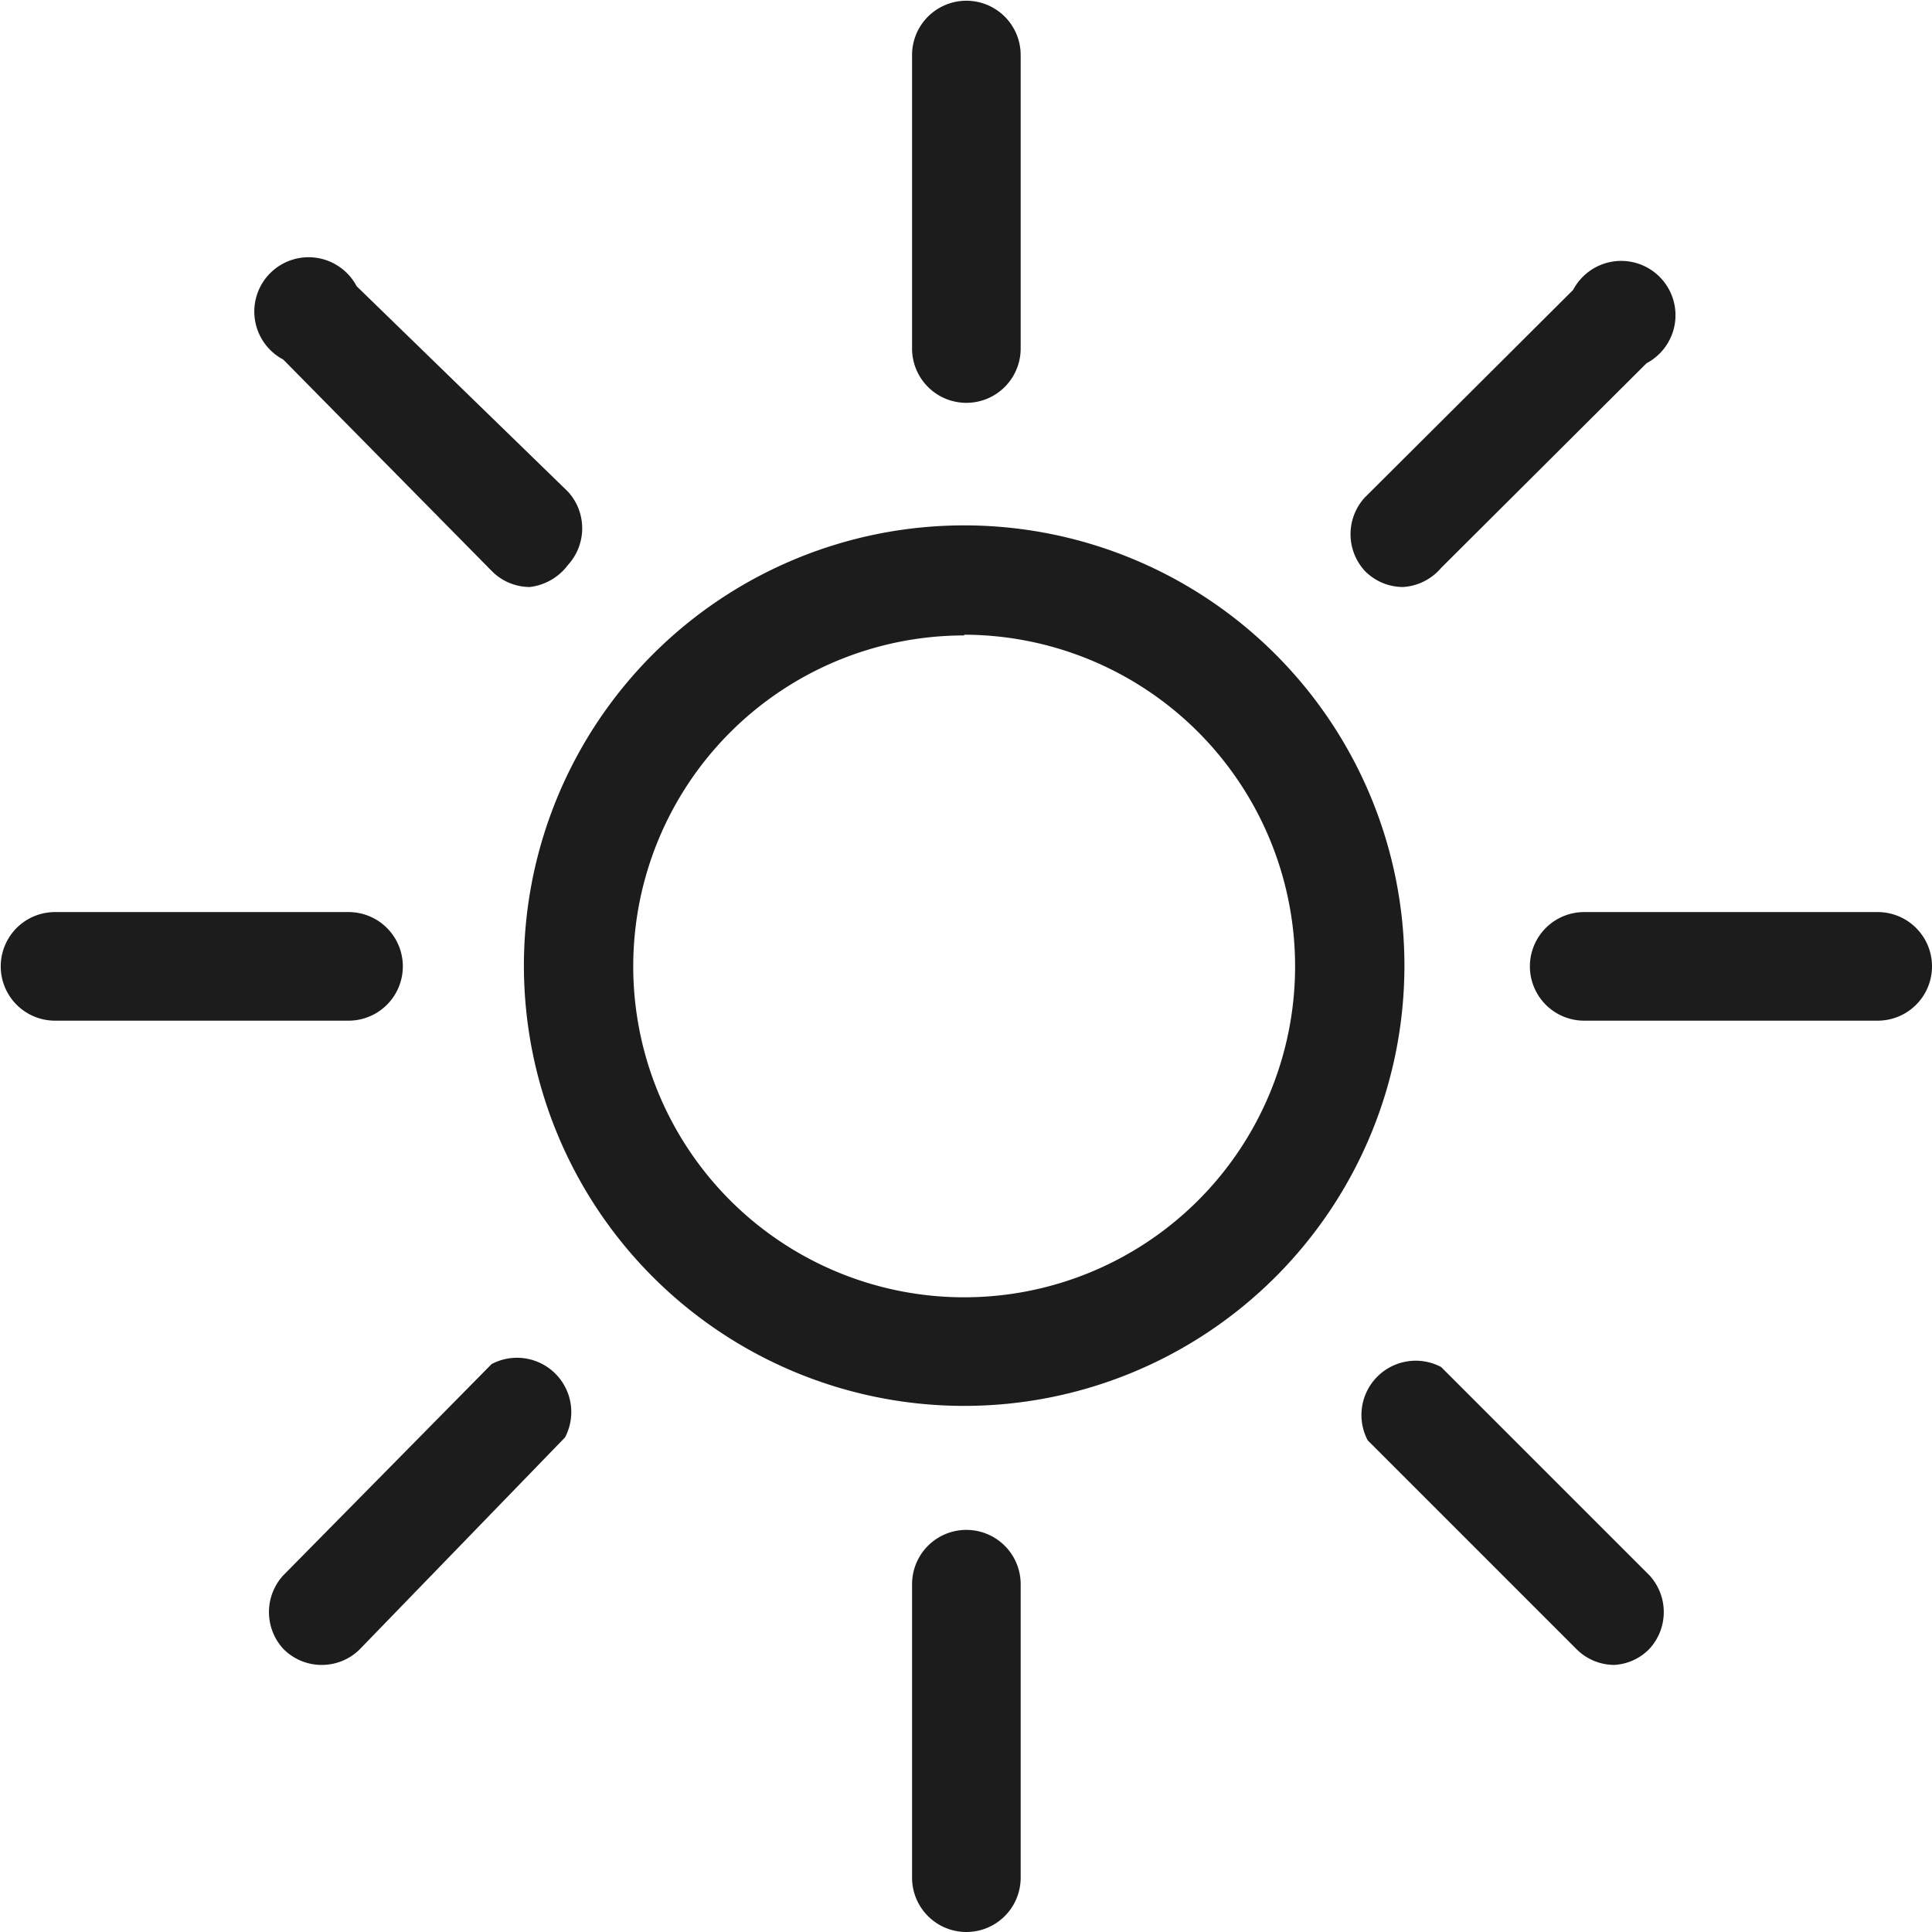 <svg xmlns="http://www.w3.org/2000/svg" viewBox="0 0 26.33 26.33"><defs><style>.cls-1{fill:#1c1c1c;}</style></defs><title>logo lichtintens</title><g id="Laag_2" data-name="Laag 2"><g id="kast_bijenmonitor" data-name="kast bijenmonitor"><g id="_Groep_" data-name="&lt;Groep&gt;"><path id="_Samengesteld_pad_" data-name="&lt;Samengesteld pad&gt;" class="cls-1" d="M13.14,19.16a6,6,0,1,1,6-6A6,6,0,0,1,13.14,19.16Zm0-10.5a4.51,4.51,0,1,0,4.51,4.51A4.52,4.52,0,0,0,13.14,8.65Z"/><path id="_Pad_" data-name="&lt;Pad&gt;" class="cls-1" d="M13.17,26.33a.74.74,0,0,1-.74-.74v-4a.74.74,0,1,1,1.48,0v4A.74.74,0,0,1,13.17,26.33Z"/><path id="_Pad_2" data-name="&lt;Pad&gt;" class="cls-1" d="M13.17,5.49a.74.74,0,0,1-.74-.74v-4a.74.74,0,0,1,1.48,0v4A.74.74,0,0,1,13.17,5.49Z"/><path id="_Pad_3" data-name="&lt;Pad&gt;" class="cls-1" d="M25.59,13.91h-4a.74.74,0,1,1,0-1.48h4a.74.74,0,1,1,0,1.48Z"/><path id="_Pad_4" data-name="&lt;Pad&gt;" class="cls-1" d="M4.75,13.91h-4a.74.74,0,1,1,0-1.48h4a.74.74,0,1,1,0,1.48Z"/><path id="_Pad_5" data-name="&lt;Pad&gt;" class="cls-1" d="M22,22.69a.73.73,0,0,1-.52-.22l-2.84-2.84a.74.74,0,0,1,1-1l2.84,2.84a.74.74,0,0,1,0,1A.72.72,0,0,1,22,22.69Z"/><path id="_Pad_6" data-name="&lt;Pad&gt;" class="cls-1" d="M7.22,8a.73.73,0,0,1-.52-.22L3.86,4.9a.74.74,0,1,1,1-1L7.74,6.7a.74.74,0,0,1,0,1A.76.76,0,0,1,7.22,8Z"/><path id="_Pad_7" data-name="&lt;Pad&gt;" class="cls-1" d="M19.12,8a.73.73,0,0,1-.52-.22.74.74,0,0,1,0-1l2.84-2.83a.74.74,0,1,1,1,1L19.64,7.74A.74.74,0,0,1,19.12,8Z"/><path id="_Pad_8" data-name="&lt;Pad&gt;" class="cls-1" d="M4.38,22.69a.73.73,0,0,1-.52-.22.74.74,0,0,1,0-1L6.7,18.59a.74.74,0,0,1,1,1L4.9,22.48A.73.73,0,0,1,4.38,22.69Z"/></g></g></g></svg>